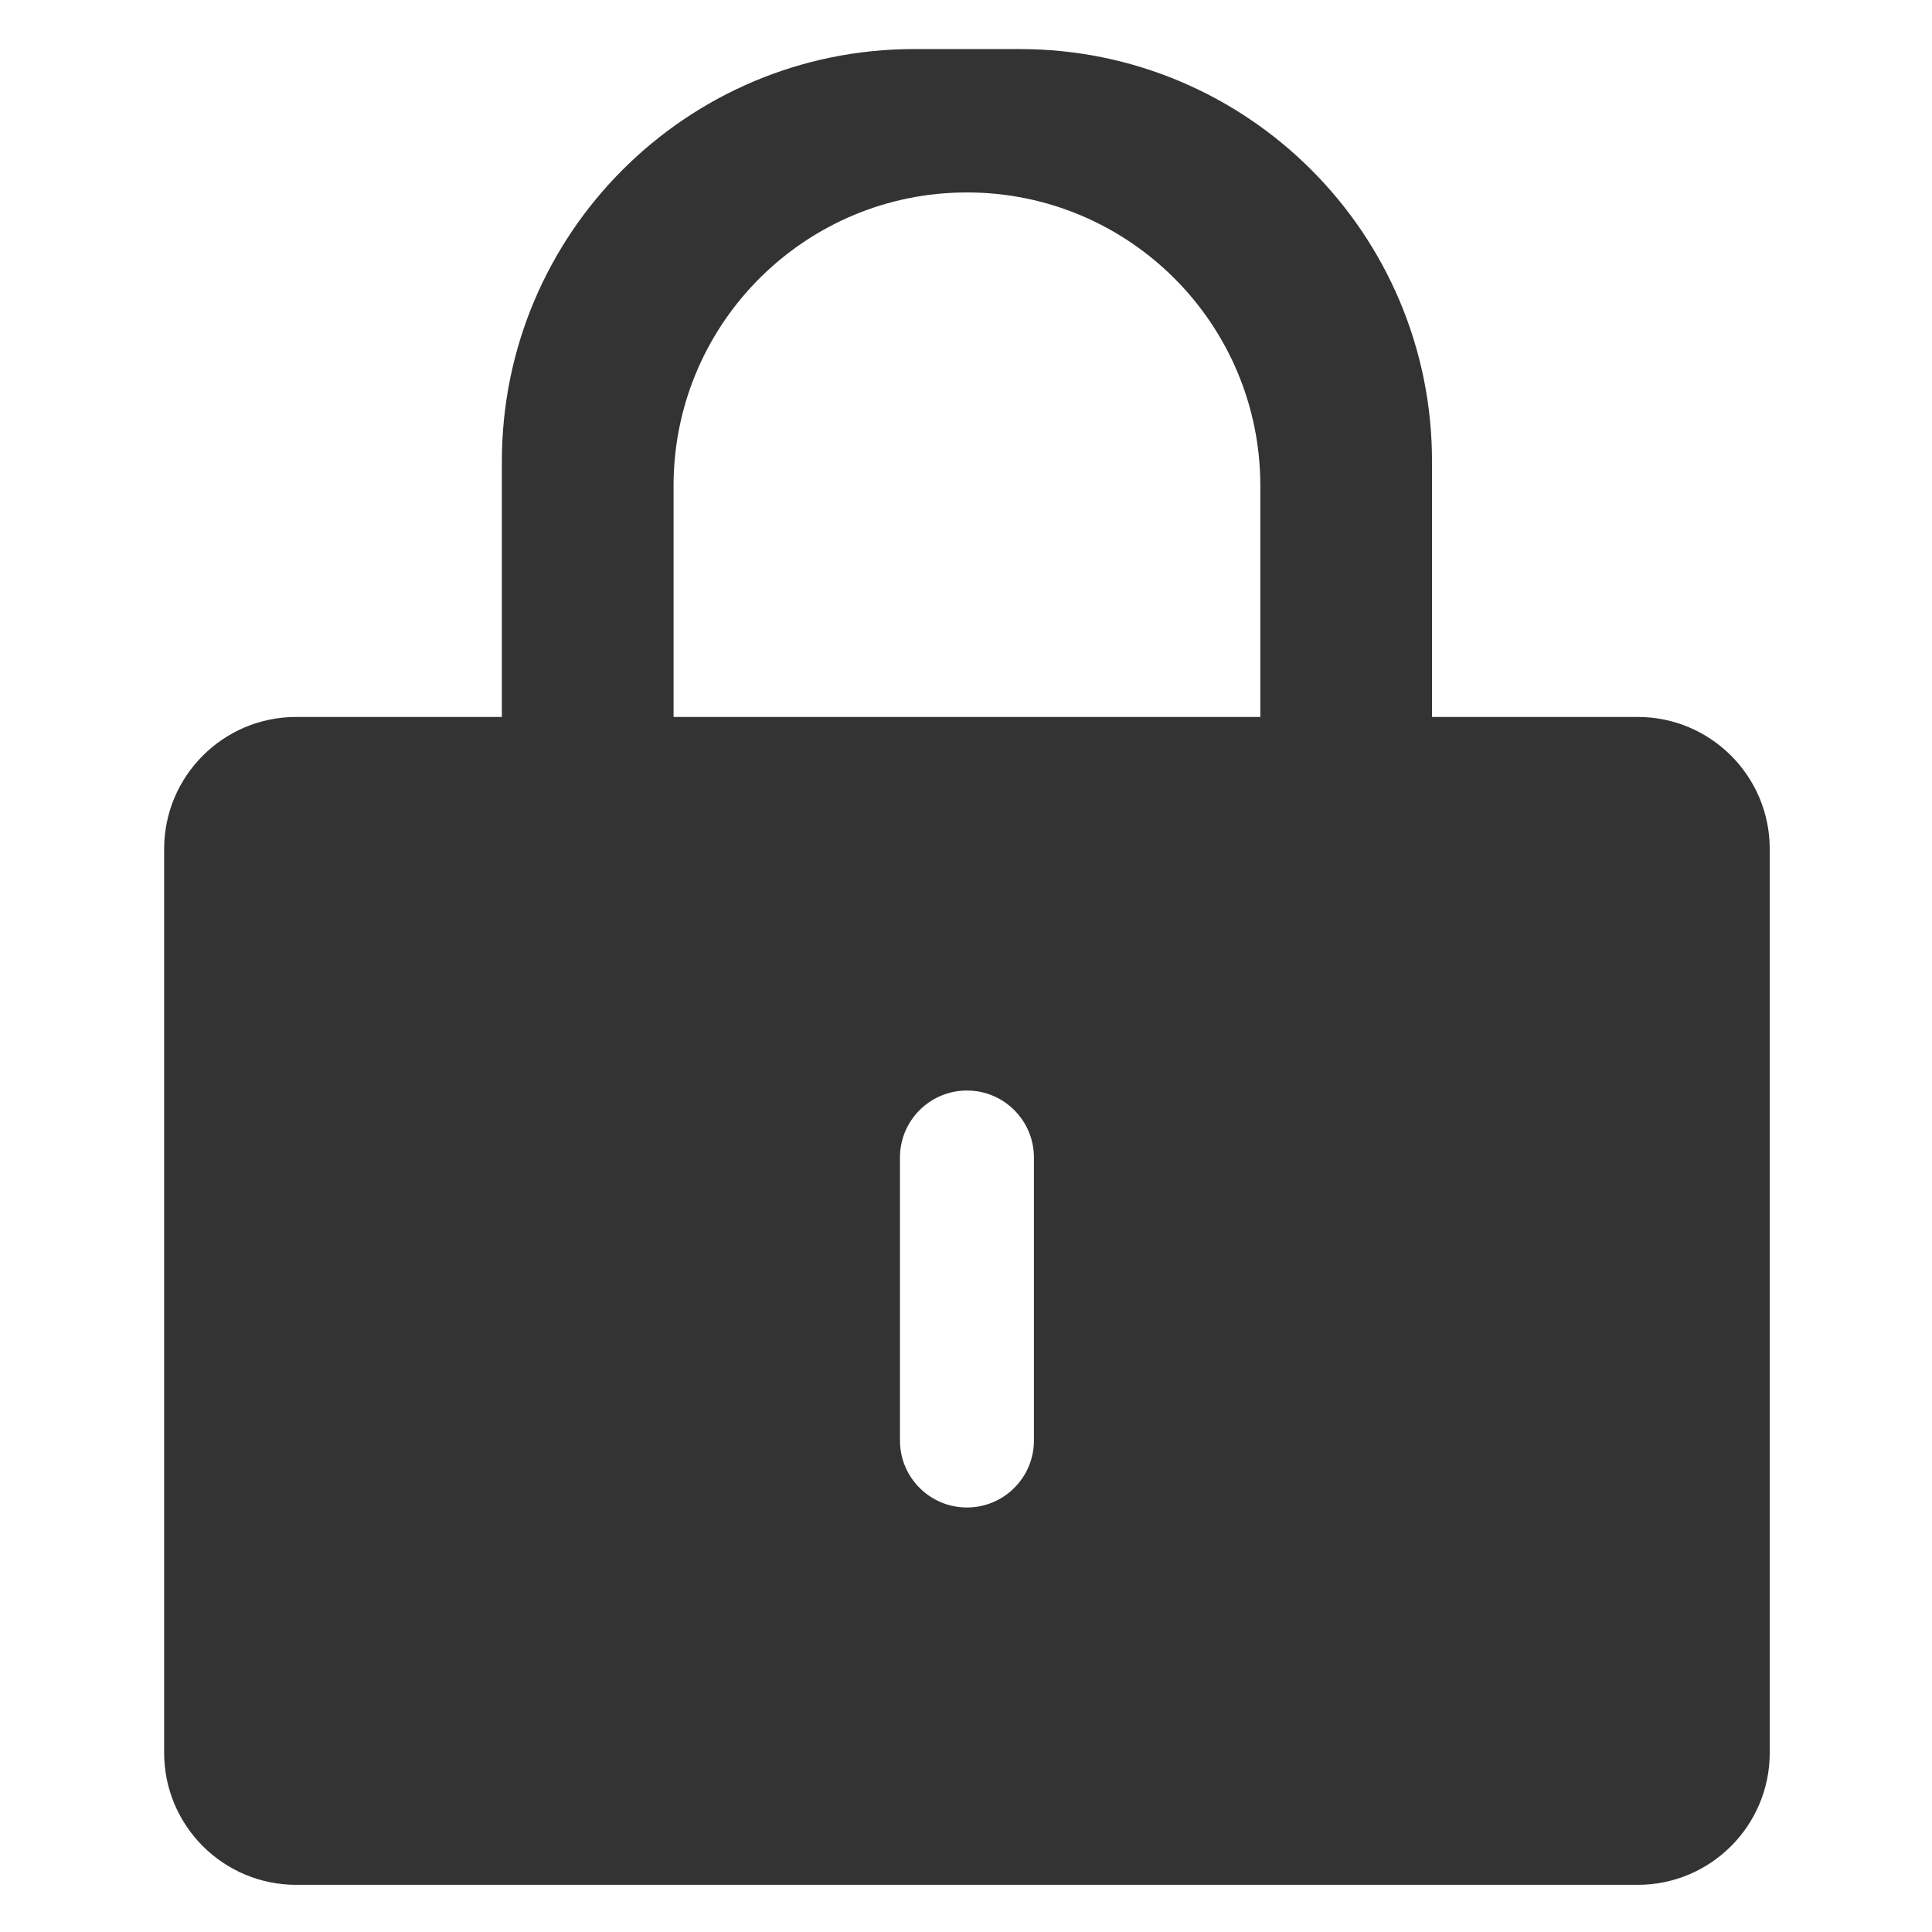 <?xml version="1.0" standalone="no"?><!DOCTYPE svg PUBLIC "-//W3C//DTD SVG 1.1//EN" "http://www.w3.org/Graphics/SVG/1.1/DTD/svg11.dtd"><svg t="1613959250206" class="icon" viewBox="0 0 1024 1024" version="1.1" xmlns="http://www.w3.org/2000/svg" p-id="3120" xmlns:xlink="http://www.w3.org/1999/xlink" width="200" height="200"><defs><style type="text/css"></style></defs><path d="M540.5 26C661.174 26 759 123.826 759 244.5V380h109c38.66 0 70 31.34 70 70v479c0 38.66-31.34 70-70 70H157c-38.66 0-70-31.34-70-70V450c0-38.66 31.34-70 70-70h109V244.5C266 123.826 363.826 26 484.5 26h56z m-28 552c-19.606 0-35.5 15.894-35.5 35.5v150c0 19.606 15.894 35.5 35.5 35.5s35.5-15.894 35.5-35.5v-150c0-19.606-15.894-35.5-35.5-35.5z m0-476c-85.021 0-154.106 68.234-155.48 152.929L357 257.5V380h311V257.5c0-85.88-69.62-155.5-155.5-155.5z" fill="#333333" p-id="3121"></path></svg>